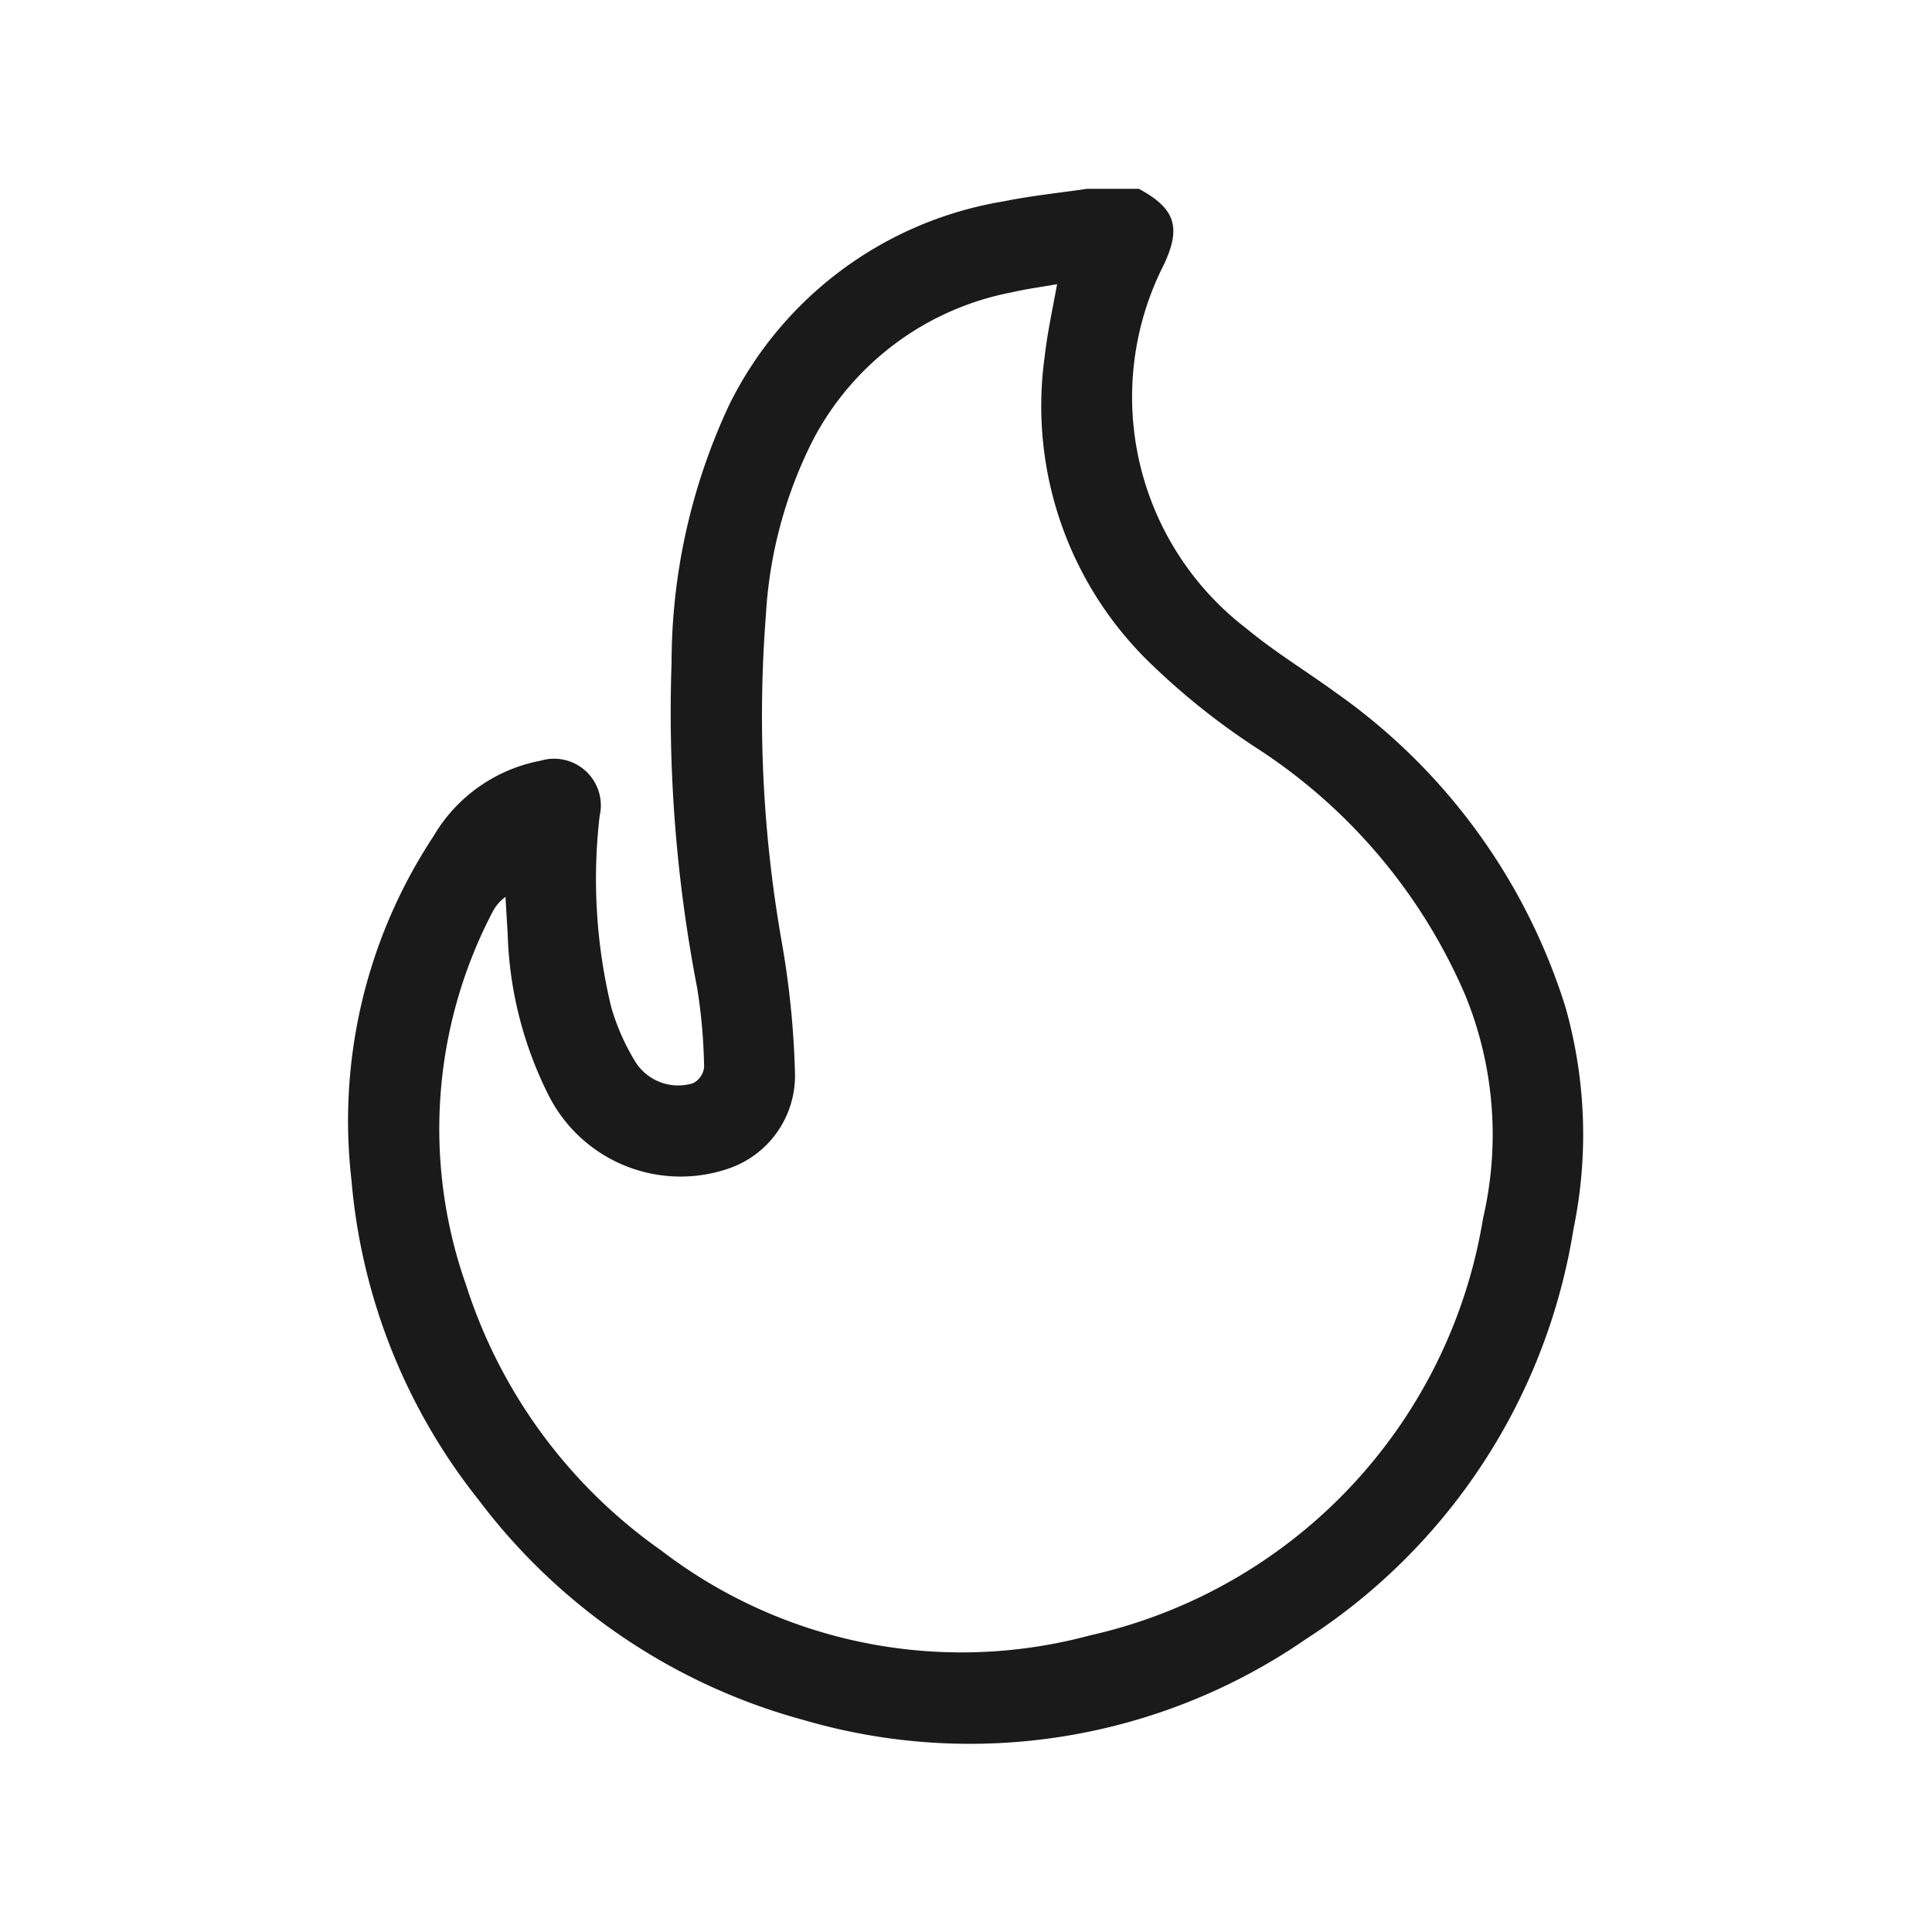 <svg id="icono_fuego" xmlns="http://www.w3.org/2000/svg" xmlns:xlink="http://www.w3.org/1999/xlink" width="25" height="25" viewBox="0 0 25 25">
  <defs>
    <clipPath id="clip-path">
      <rect id="Rectángulo_152" data-name="Rectángulo 152" width="25" height="25" fill="#fff" stroke="#707070" stroke-width="1"/>
    </clipPath>
  </defs>
  <g id="Enmascarar_grupo_54" data-name="Enmascarar grupo 54" clip-path="url(#clip-path)">
    <path id="Trazado_170" data-name="Trazado 170" d="M10.22,0c.474.255.554.5.32.99a3.773,3.773,0,0,0,1.073,4.7c.361.3.766.546,1.147.823a7.821,7.821,0,0,1,2.98,4.073,6.04,6.04,0,0,1,.105,2.874,7.768,7.768,0,0,1-3.47,5.312,7.657,7.657,0,0,1-6.488,1.043,7.828,7.828,0,0,1-4.2-2.837A7.686,7.686,0,0,1,.032,12.827,6.681,6.681,0,0,1,1.094,8.377,2.047,2.047,0,0,1,2.481,7.4a.605.605,0,0,1,.762.718,7.059,7.059,0,0,0,.151,2.474,2.883,2.883,0,0,0,.305.694.654.654,0,0,0,.752.288.263.263,0,0,0,.144-.207,7.078,7.078,0,0,0-.091-1.033,18.725,18.725,0,0,1-.33-4.2A7.884,7.884,0,0,1,4.918,2.8,4.836,4.836,0,0,1,8.468.163C8.826.09,9.191.053,9.552,0ZM9.164,1.234c-.2.036-.4.062-.584.105a3.685,3.685,0,0,0-2.575,1.91,5.725,5.725,0,0,0-.611,2.276A16.838,16.838,0,0,0,5.6,9.747a11.489,11.489,0,0,1,.171,1.693,1.27,1.27,0,0,1-.859,1.238,1.913,1.913,0,0,1-2.323-.936,4.959,4.959,0,0,1-.536-2.11c-.01-.157-.019-.314-.028-.47a.573.573,0,0,0-.174.208,6.062,6.062,0,0,0-.336,4.815A6.688,6.688,0,0,0,4.04,17.62a6.384,6.384,0,0,0,5.544,1.1,6.624,6.624,0,0,0,5.091-5.4,4.766,4.766,0,0,0-.232-2.889,7.181,7.181,0,0,0-2.707-3.2,9.093,9.093,0,0,1-1.318-1.045A4.629,4.629,0,0,1,9,2.187c.035-.309.1-.614.163-.953" transform="translate(4.516 2.443)" fill="#1a1a1a"/>
  </g>
</svg>
